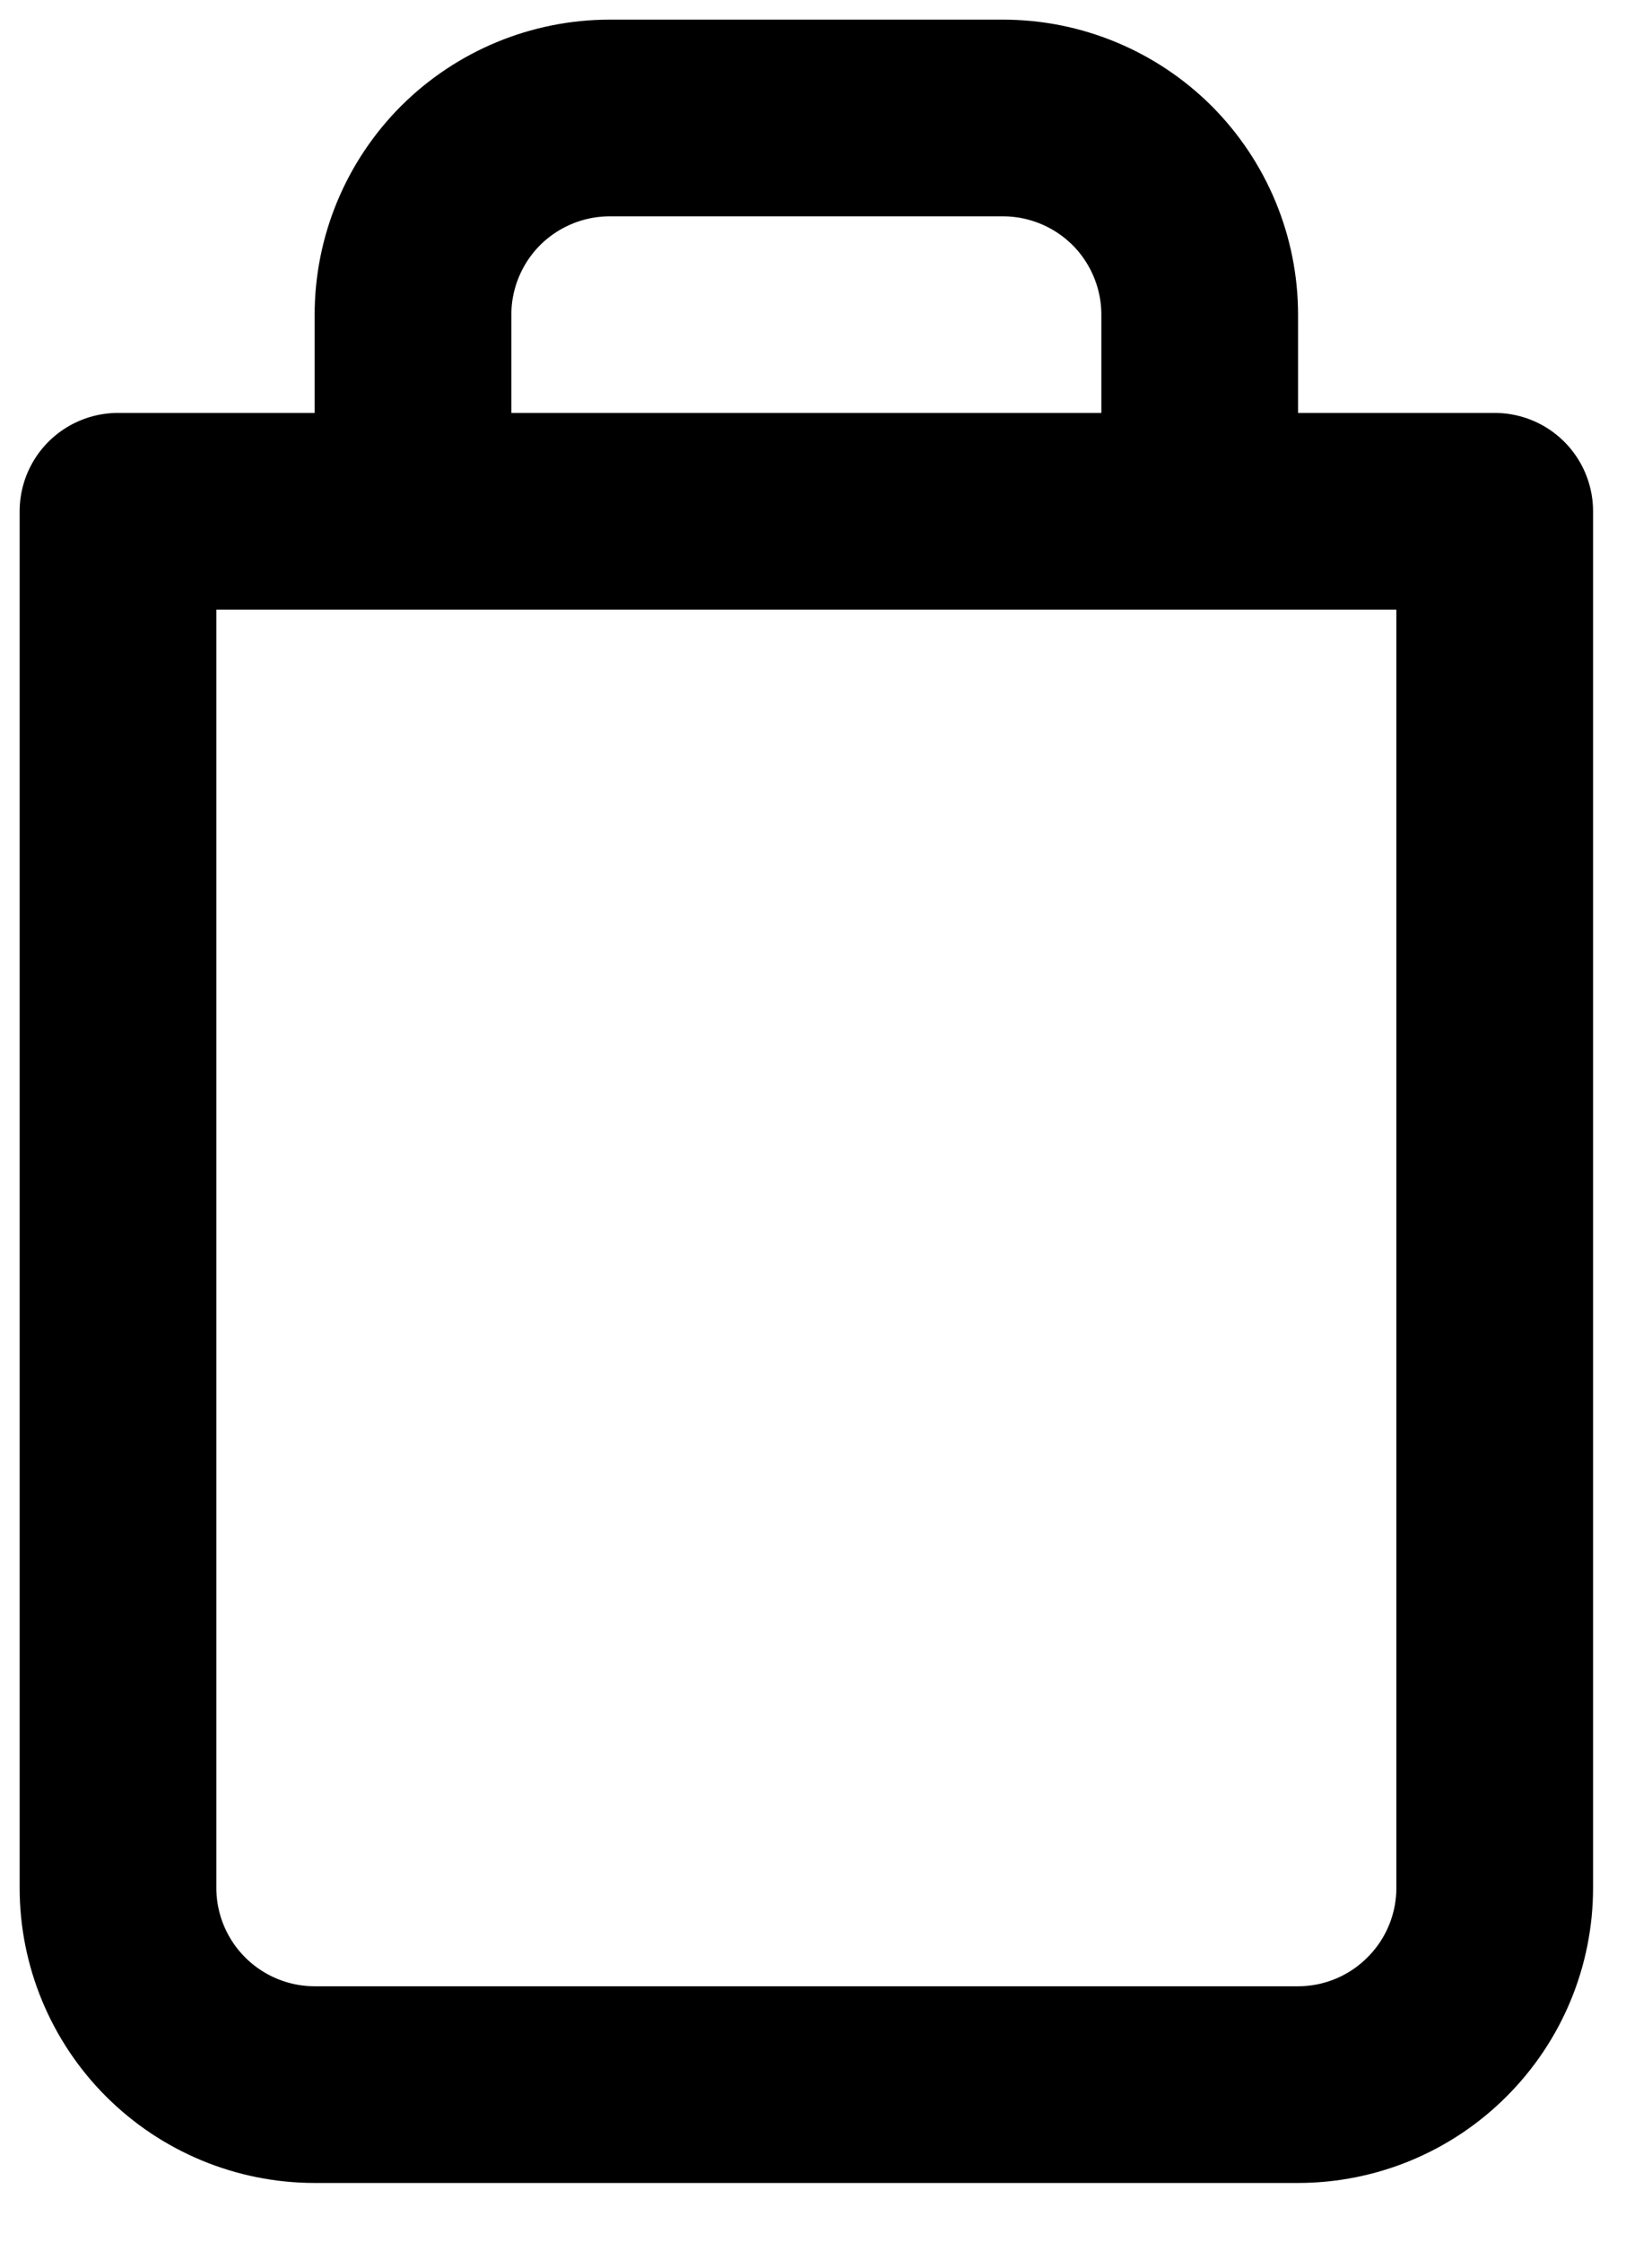 <svg viewBox="0 0 14 19" fill="none" xmlns="http://www.w3.org/2000/svg">
<path d="M3.5 4.333V2.667C3.5 2.225 3.676 1.801 3.988 1.488C4.301 1.176 4.725 1 5.167 1H8.5C8.942 1 9.366 1.176 9.679 1.488C9.991 1.801 10.167 2.225 10.167 2.667V4.333M12.667 4.333V16C12.667 16.442 12.491 16.866 12.178 17.178C11.866 17.491 11.442 17.667 11 17.667H2.667C2.225 17.667 1.801 17.491 1.488 17.178C1.176 16.866 1 16.442 1 16V4.333H12.667Z" stroke="currentColor" stroke-width="1.667" stroke-linecap="round" stroke-linejoin="round"/>
</svg>
